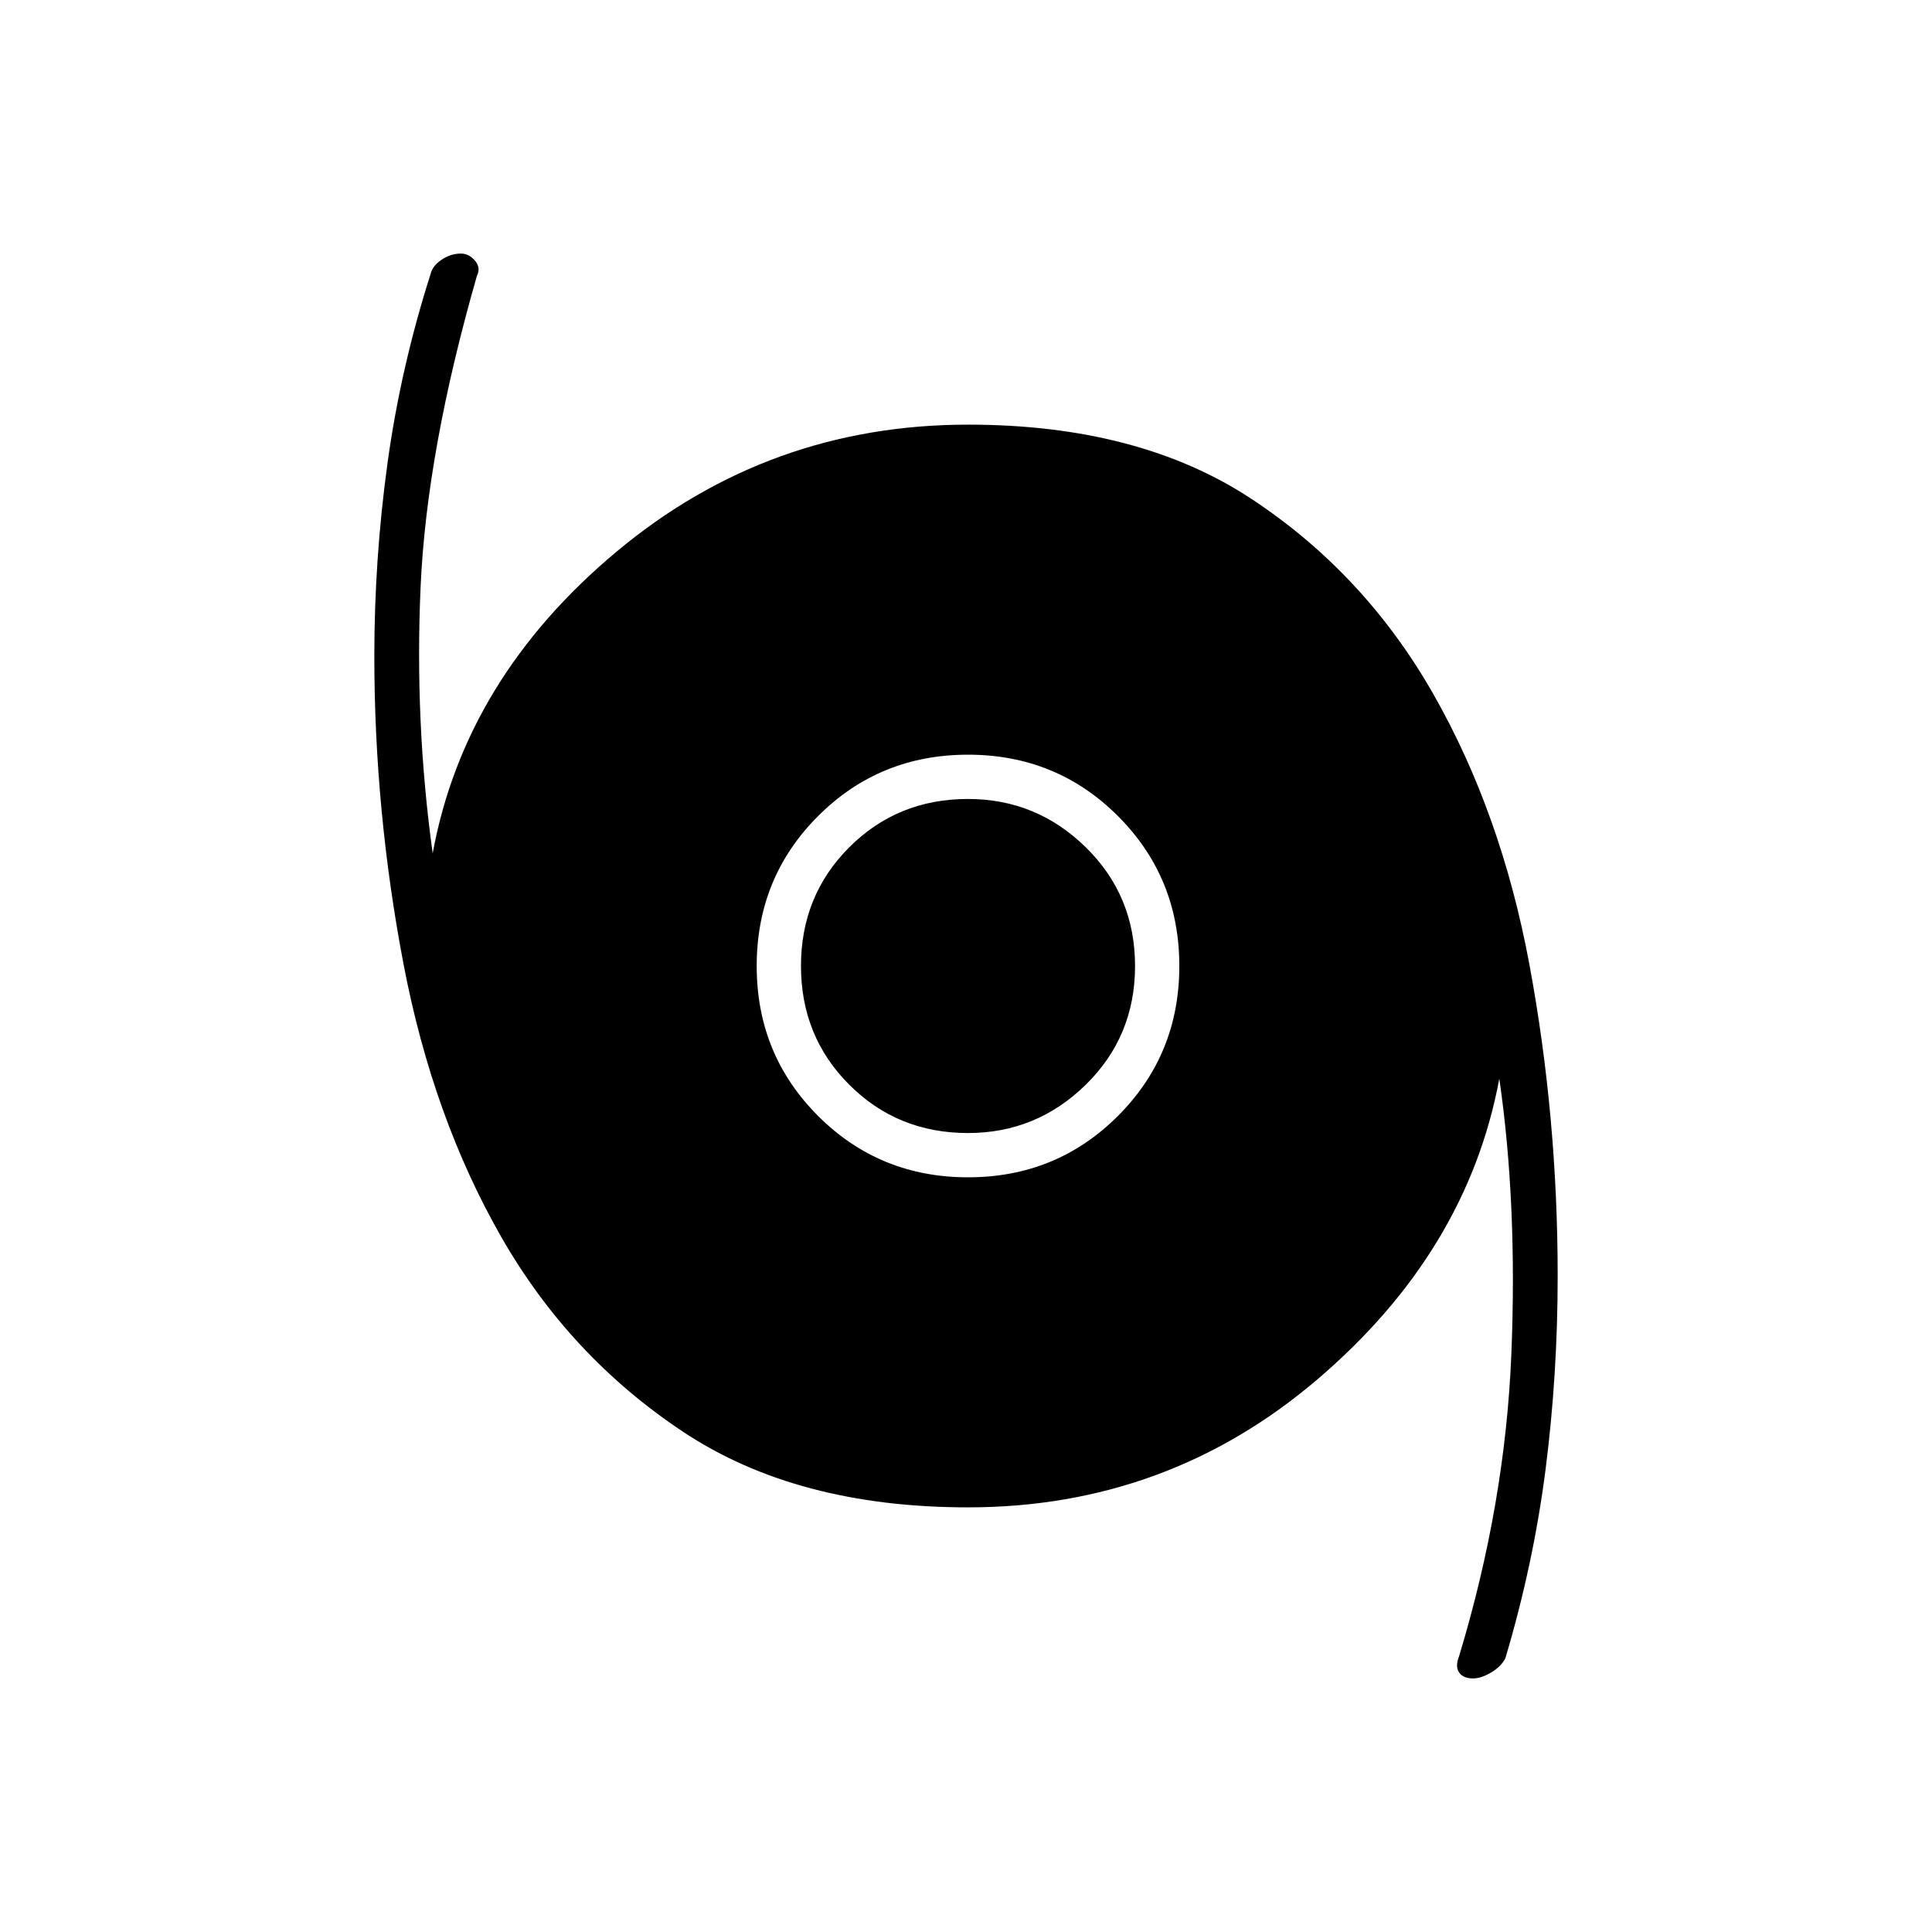 <svg xmlns="http://www.w3.org/2000/svg" height="48" width="48"><path d="M36.6 41.7Q36.35 41.7 36.25 41.55Q36.15 41.4 36.25 41.15Q37.4 37.35 37.55 33.625Q37.7 29.9 37.25 26.8Q36.45 31.1 32.725 34.275Q29 37.45 24.05 37.45Q19.8 37.45 16.975 35.575Q14.15 33.7 12.45 30.725Q10.75 27.75 10.025 23.95Q9.3 20.15 9.3 16.3Q9.3 13.9 9.625 11.525Q9.95 9.15 10.7 6.8Q10.75 6.6 10.975 6.45Q11.2 6.3 11.45 6.3Q11.65 6.3 11.8 6.475Q11.95 6.65 11.85 6.85Q10.6 11.2 10.45 14.575Q10.3 17.95 10.75 21.2Q11.55 16.85 15.325 13.7Q19.1 10.55 24.05 10.55Q28.3 10.55 31.1 12.4Q33.9 14.25 35.6 17.225Q37.3 20.2 38 23.975Q38.7 27.75 38.7 31.7Q38.7 34.15 38.4 36.5Q38.1 38.85 37.4 41.2Q37.3 41.4 37.05 41.55Q36.8 41.7 36.6 41.7ZM24.05 29.25Q26.25 29.25 27.775 27.725Q29.3 26.2 29.3 24Q29.3 21.8 27.775 20.275Q26.25 18.75 24.05 18.75Q21.85 18.75 20.325 20.275Q18.8 21.8 18.8 24Q18.8 26.2 20.325 27.725Q21.85 29.25 24.05 29.25ZM24.05 28.15Q22.3 28.15 21.1 26.95Q19.9 25.75 19.9 24Q19.9 22.25 21.1 21.05Q22.3 19.85 24.05 19.85Q25.75 19.85 26.975 21.05Q28.2 22.25 28.2 24Q28.2 25.75 26.975 26.95Q25.75 28.15 24.05 28.15Z"/></svg>